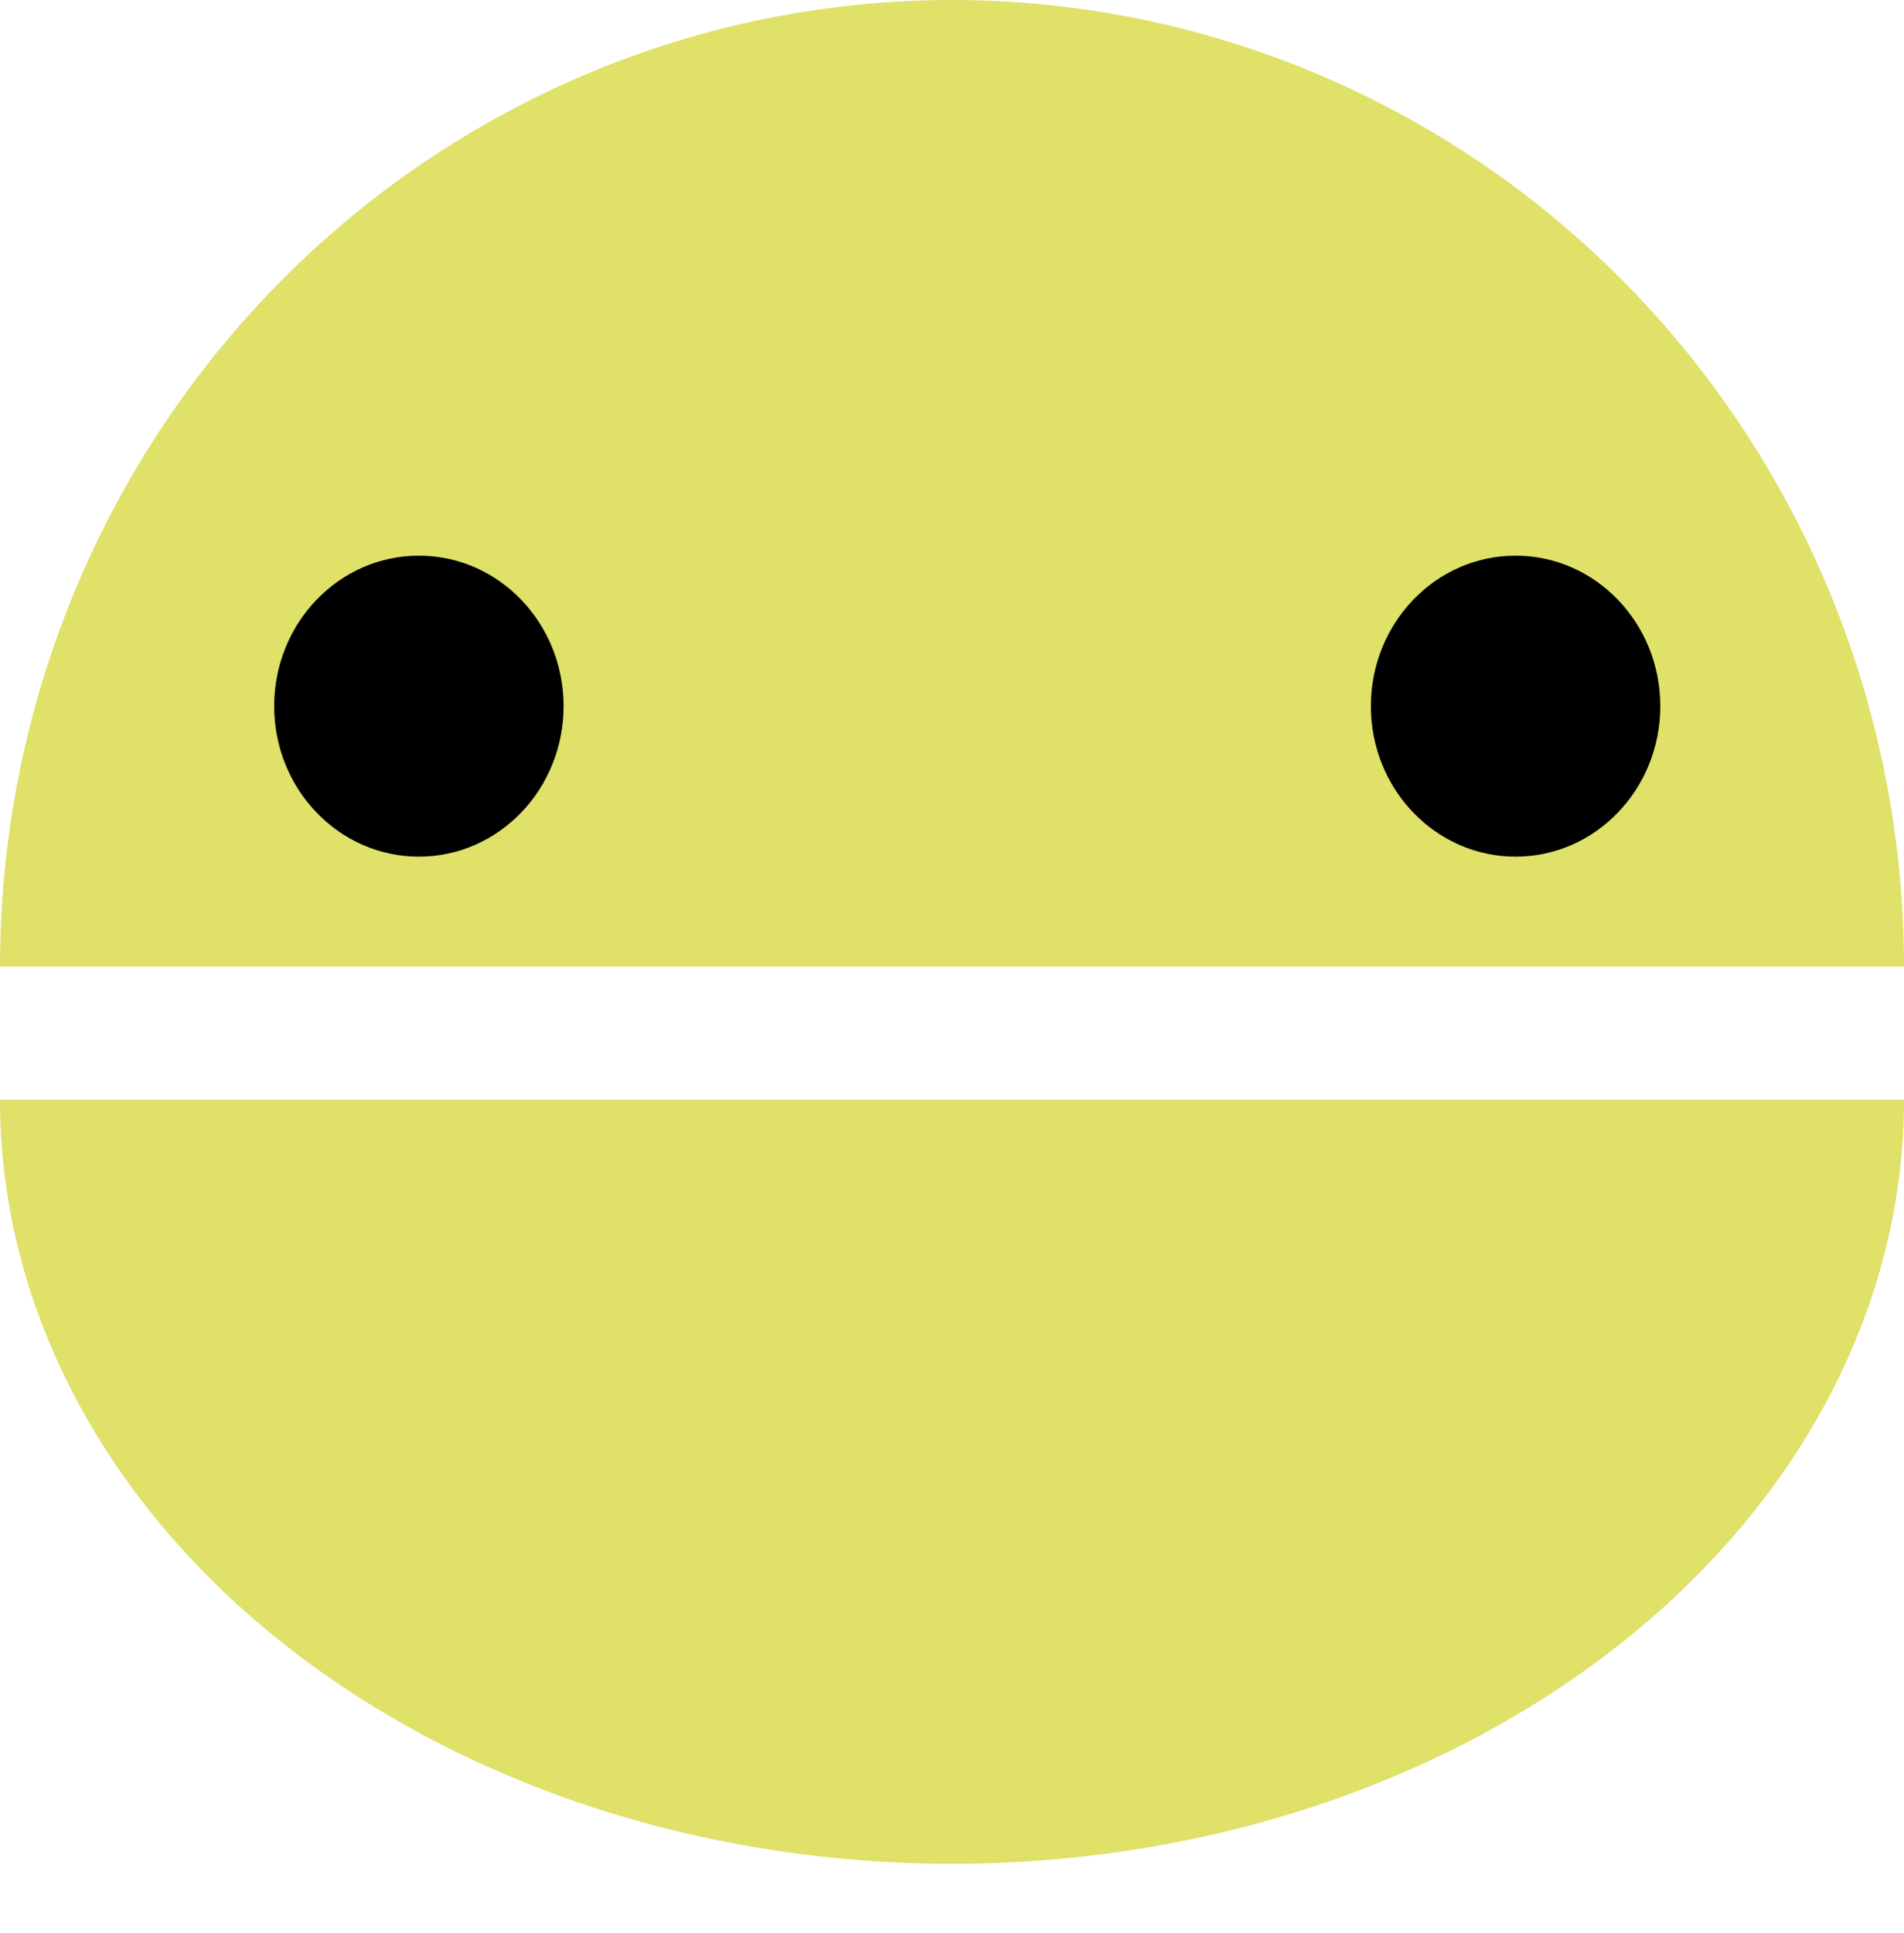 <svg width="134" height="136" viewBox="0 0 134 136" fill="none" xmlns="http://www.w3.org/2000/svg">
<g id="tamagon">
<path id="Ellipse 1" d="M134 68C134 59.07 132.267 50.228 128.9 41.977C125.533 33.727 120.598 26.231 114.376 19.917C108.155 13.602 100.769 8.594 92.64 5.176C84.511 1.759 75.799 -3.90338e-07 67 0C58.201 3.90338e-07 49.489 1.759 41.36 5.176C33.231 8.594 25.845 13.602 19.624 19.917C13.402 26.231 8.467 33.727 5.1 41.977C1.733 50.228 -7.69195e-07 59.07 0 68L67 68H134Z" fill="#CCD012" fill-opacity="0.63"/>
<path id="Ellipse 4" d="M134 77.365C134 91.62 126.941 105.291 114.376 115.371C101.811 125.451 84.769 131.114 67 131.114C49.23 131.114 32.189 125.451 19.624 115.371C7.059 105.291 2.68312e-06 91.62 0 77.365L67 77.365H134Z" fill="#CCD012" fill-opacity="0.63"/>
<ellipse id="Ellipse 2" cx="29.48" cy="49.677" rx="10.184" ry="10.587" fill="black"/>
<ellipse id="Ellipse 3" cx="106.664" cy="49.677" rx="10.184" ry="10.587" fill="black"/>
</g>
</svg>
